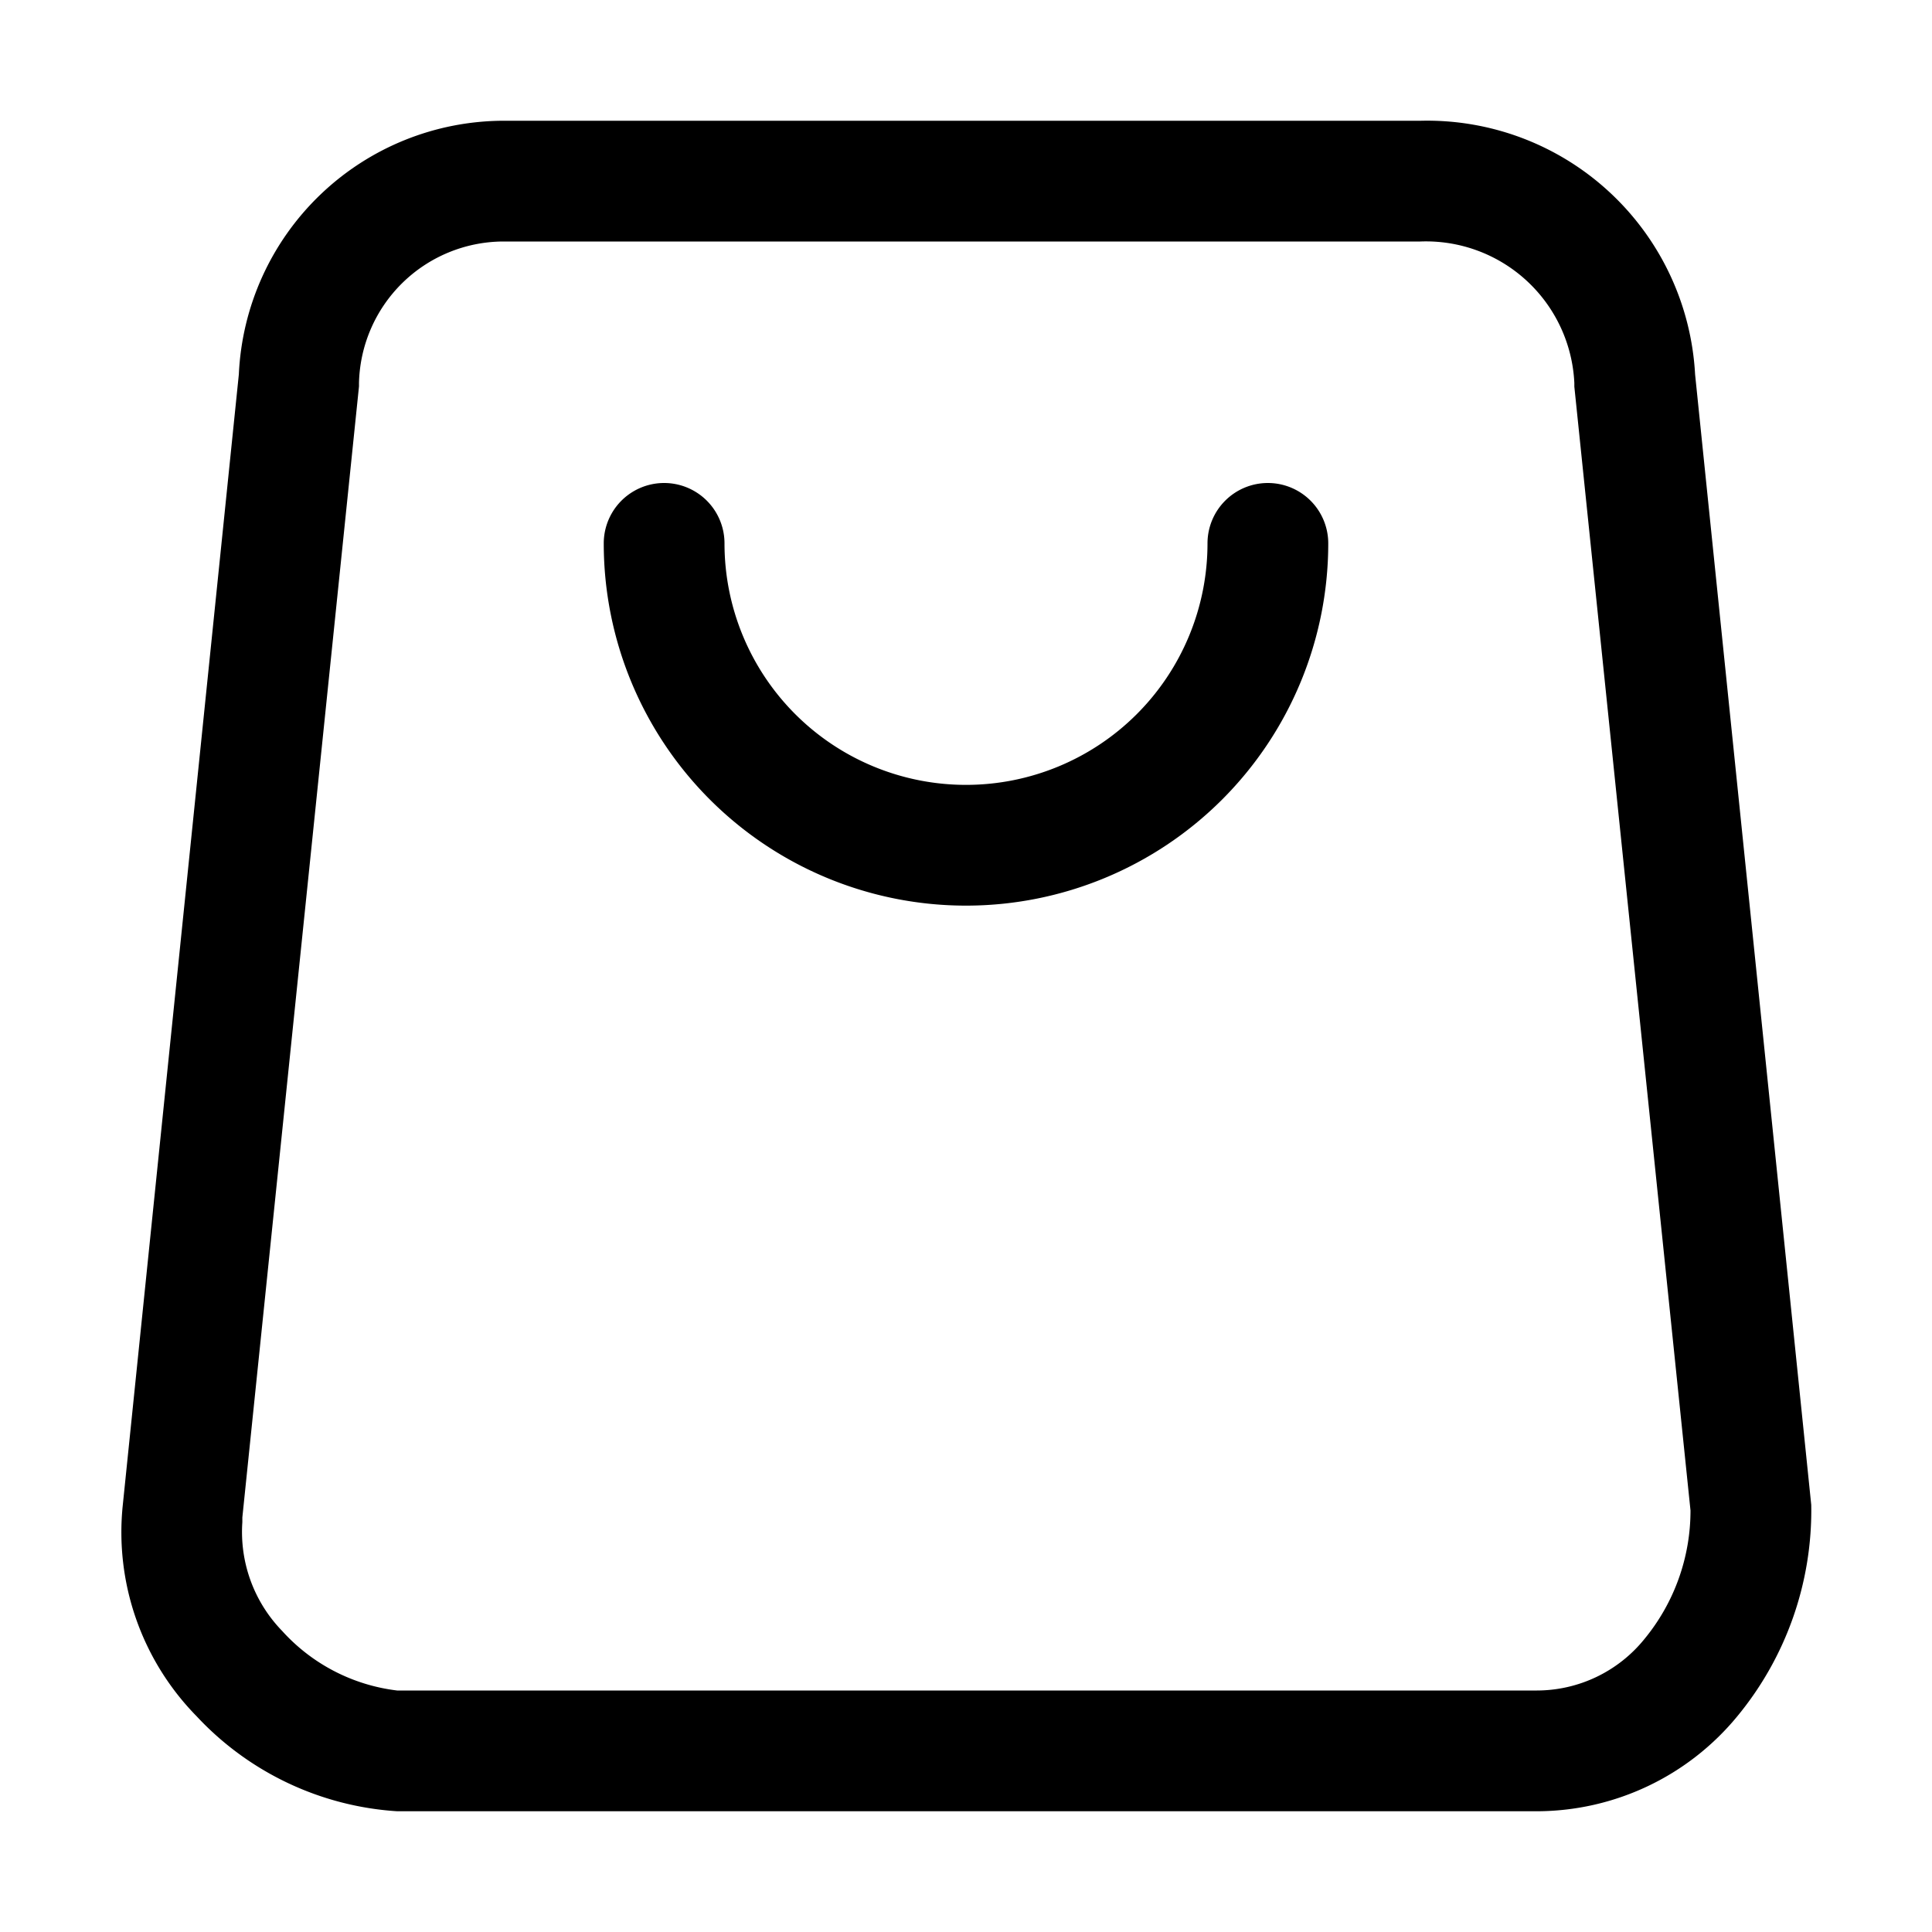 <svg class="icon" width="200" height="200" viewBox="0 0 1024 1024" xmlns="http://www.w3.org/2000/svg"><path d="M672 256a32 32 0 0 0-32 32 128 128 0 0 1-256 0 32 32 0 0 0-64 0 192 192 0 0 0 384 0 32 32 0 0 0-32-32zm226.432-57.6A142.208 142.208 0 0 0 753.024 64h-486.4a140.8 140.8 0 0 0-140.032 134.4L65.088 797.632a139.2 139.2 0 0 0 39.104 112A159.04 159.04 0 0 0 210.496 960h604.096a137.856 137.856 0 0 0 106.24-50.368 171.392 171.392 0 0 0 39.168-112zm-26.816 670.272A73.408 73.408 0 0 1 814.592 896H210.496a97.792 97.792 0 0 1-60.992-31.616 75.264 75.264 0 0 1-21.056-57.6v-2.496L190.272 204.8v-1.856A76.8 76.8 0 0 1 266.432 128h486.4a78.72 78.72 0 0 1 81.6 74.944v1.984L896 800.576a107.008 107.008 0 0 1-24.384 68.096z"/></svg>